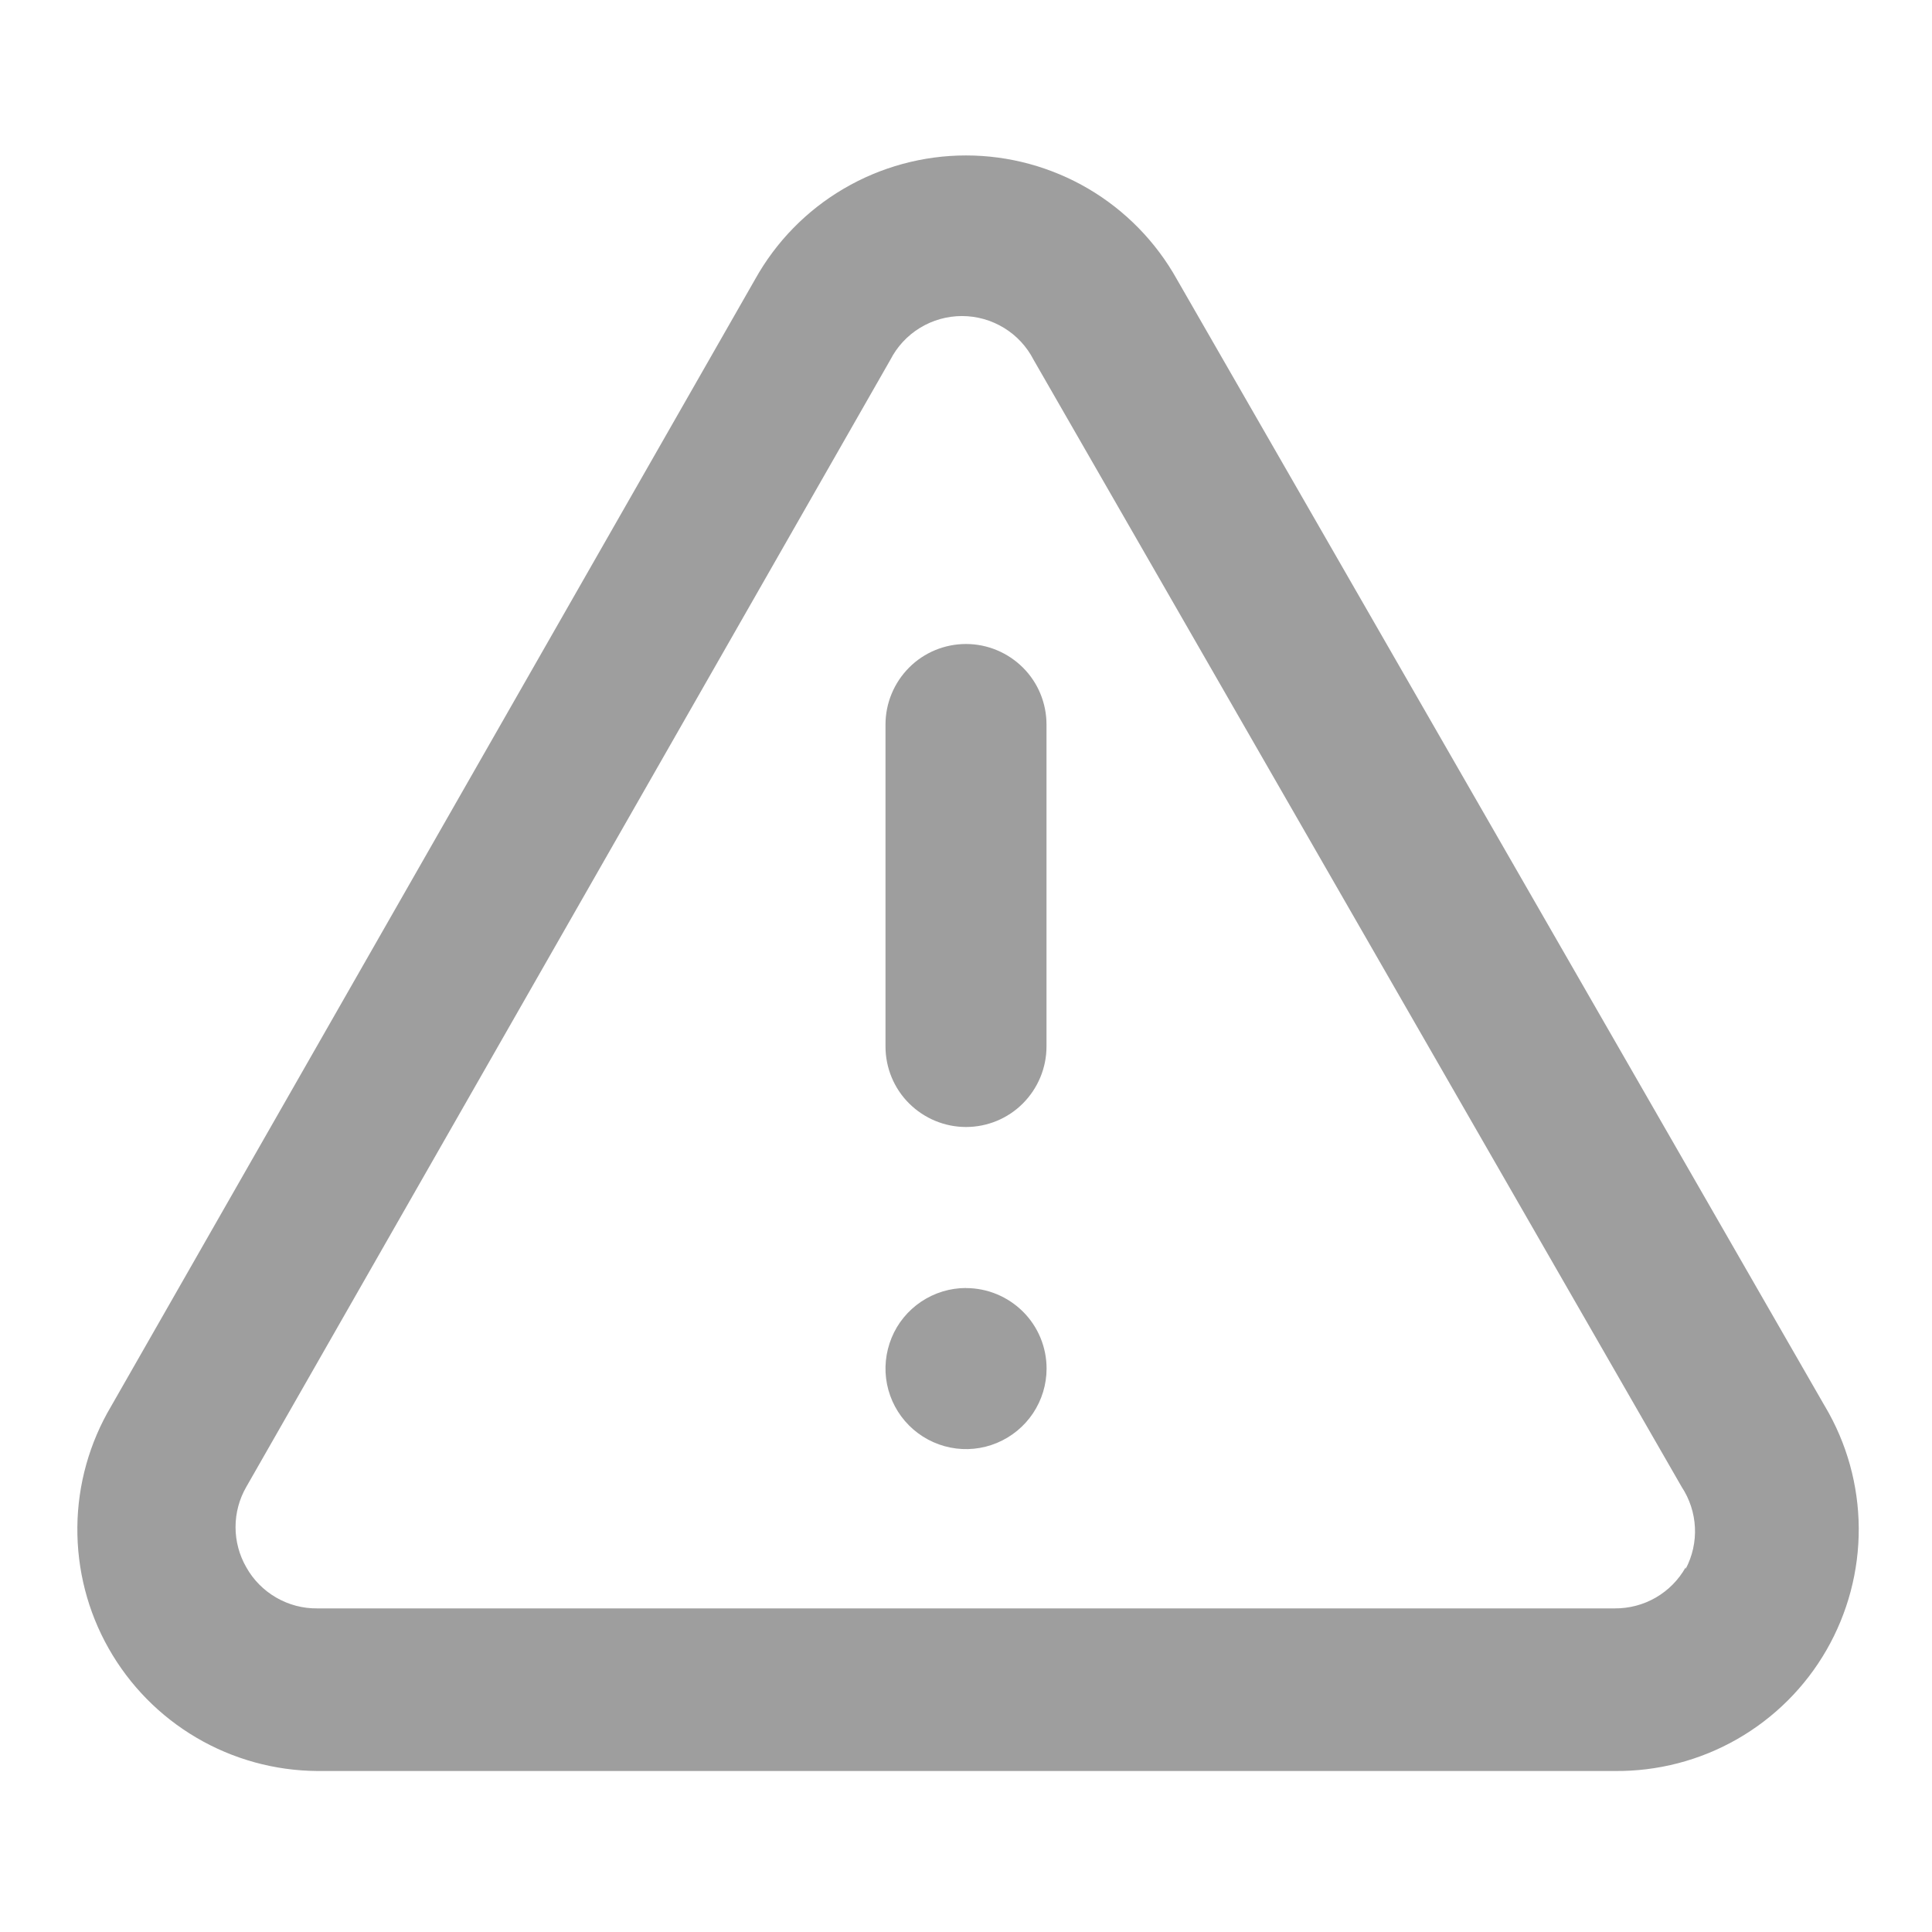 <svg fill="none" height="24" viewBox="0 0 24 24" width="24" xmlns="http://www.w3.org/2000/svg"><path d="m12 16c-.198 0-.391.059-.556.169-.164.11-.293.266-.368.449s-.096.384-.057.578.134.372.274.512c.14.14.318.235.512.274s.395.019.578-.057.339-.204.449-.368c.11-.165.169-.358.169-.556 0-.265-.105-.52-.293-.707s-.442-.293-.707-.293zm10.67 1.47-8.05-14c-.26-.466-.64-.855-1.101-1.126-.461-.27-.985-.413-1.519-.413s-1.059.143-1.519.413c-.461.27-.841.659-1.101 1.126l-8 14c-.269.454-.414.971-.419 1.499-.005.528.128 1.048.388 1.507.26.46.636.843 1.091 1.11.455.268.973.41 1.5.414h16.12c.532.005 1.056-.131 1.518-.395s.846-.646 1.111-1.107.404-.984.401-1.516c-.003-.532-.148-1.054-.419-1.511zm-1.73 2c-.088.156-.215.285-.37.375s-.331.136-.51.135h-16.12c-.179.002-.355-.045-.51-.135-.155-.09-.283-.219-.37-.375-.088-.152-.134-.325-.134-.5s.046-.348.134-.5l8-14c.084-.164.211-.301.368-.397.157-.096.338-.147.522-.147s.364.051.522.147c.157.096.284.233.368.397l8.05 14c.099.15.156.324.165.503s-.031.358-.115.517zm-8.94-11.47c-.265 0-.52.105-.707.293s-.293.442-.293.707v4c0 .265.105.52.293.707s.442.293.707.293.52-.105.707-.293.293-.442.293-.707v-4c0-.265-.105-.52-.293-.707s-.442-.293-.707-.293z" fill="#9e9e9e"/></svg>